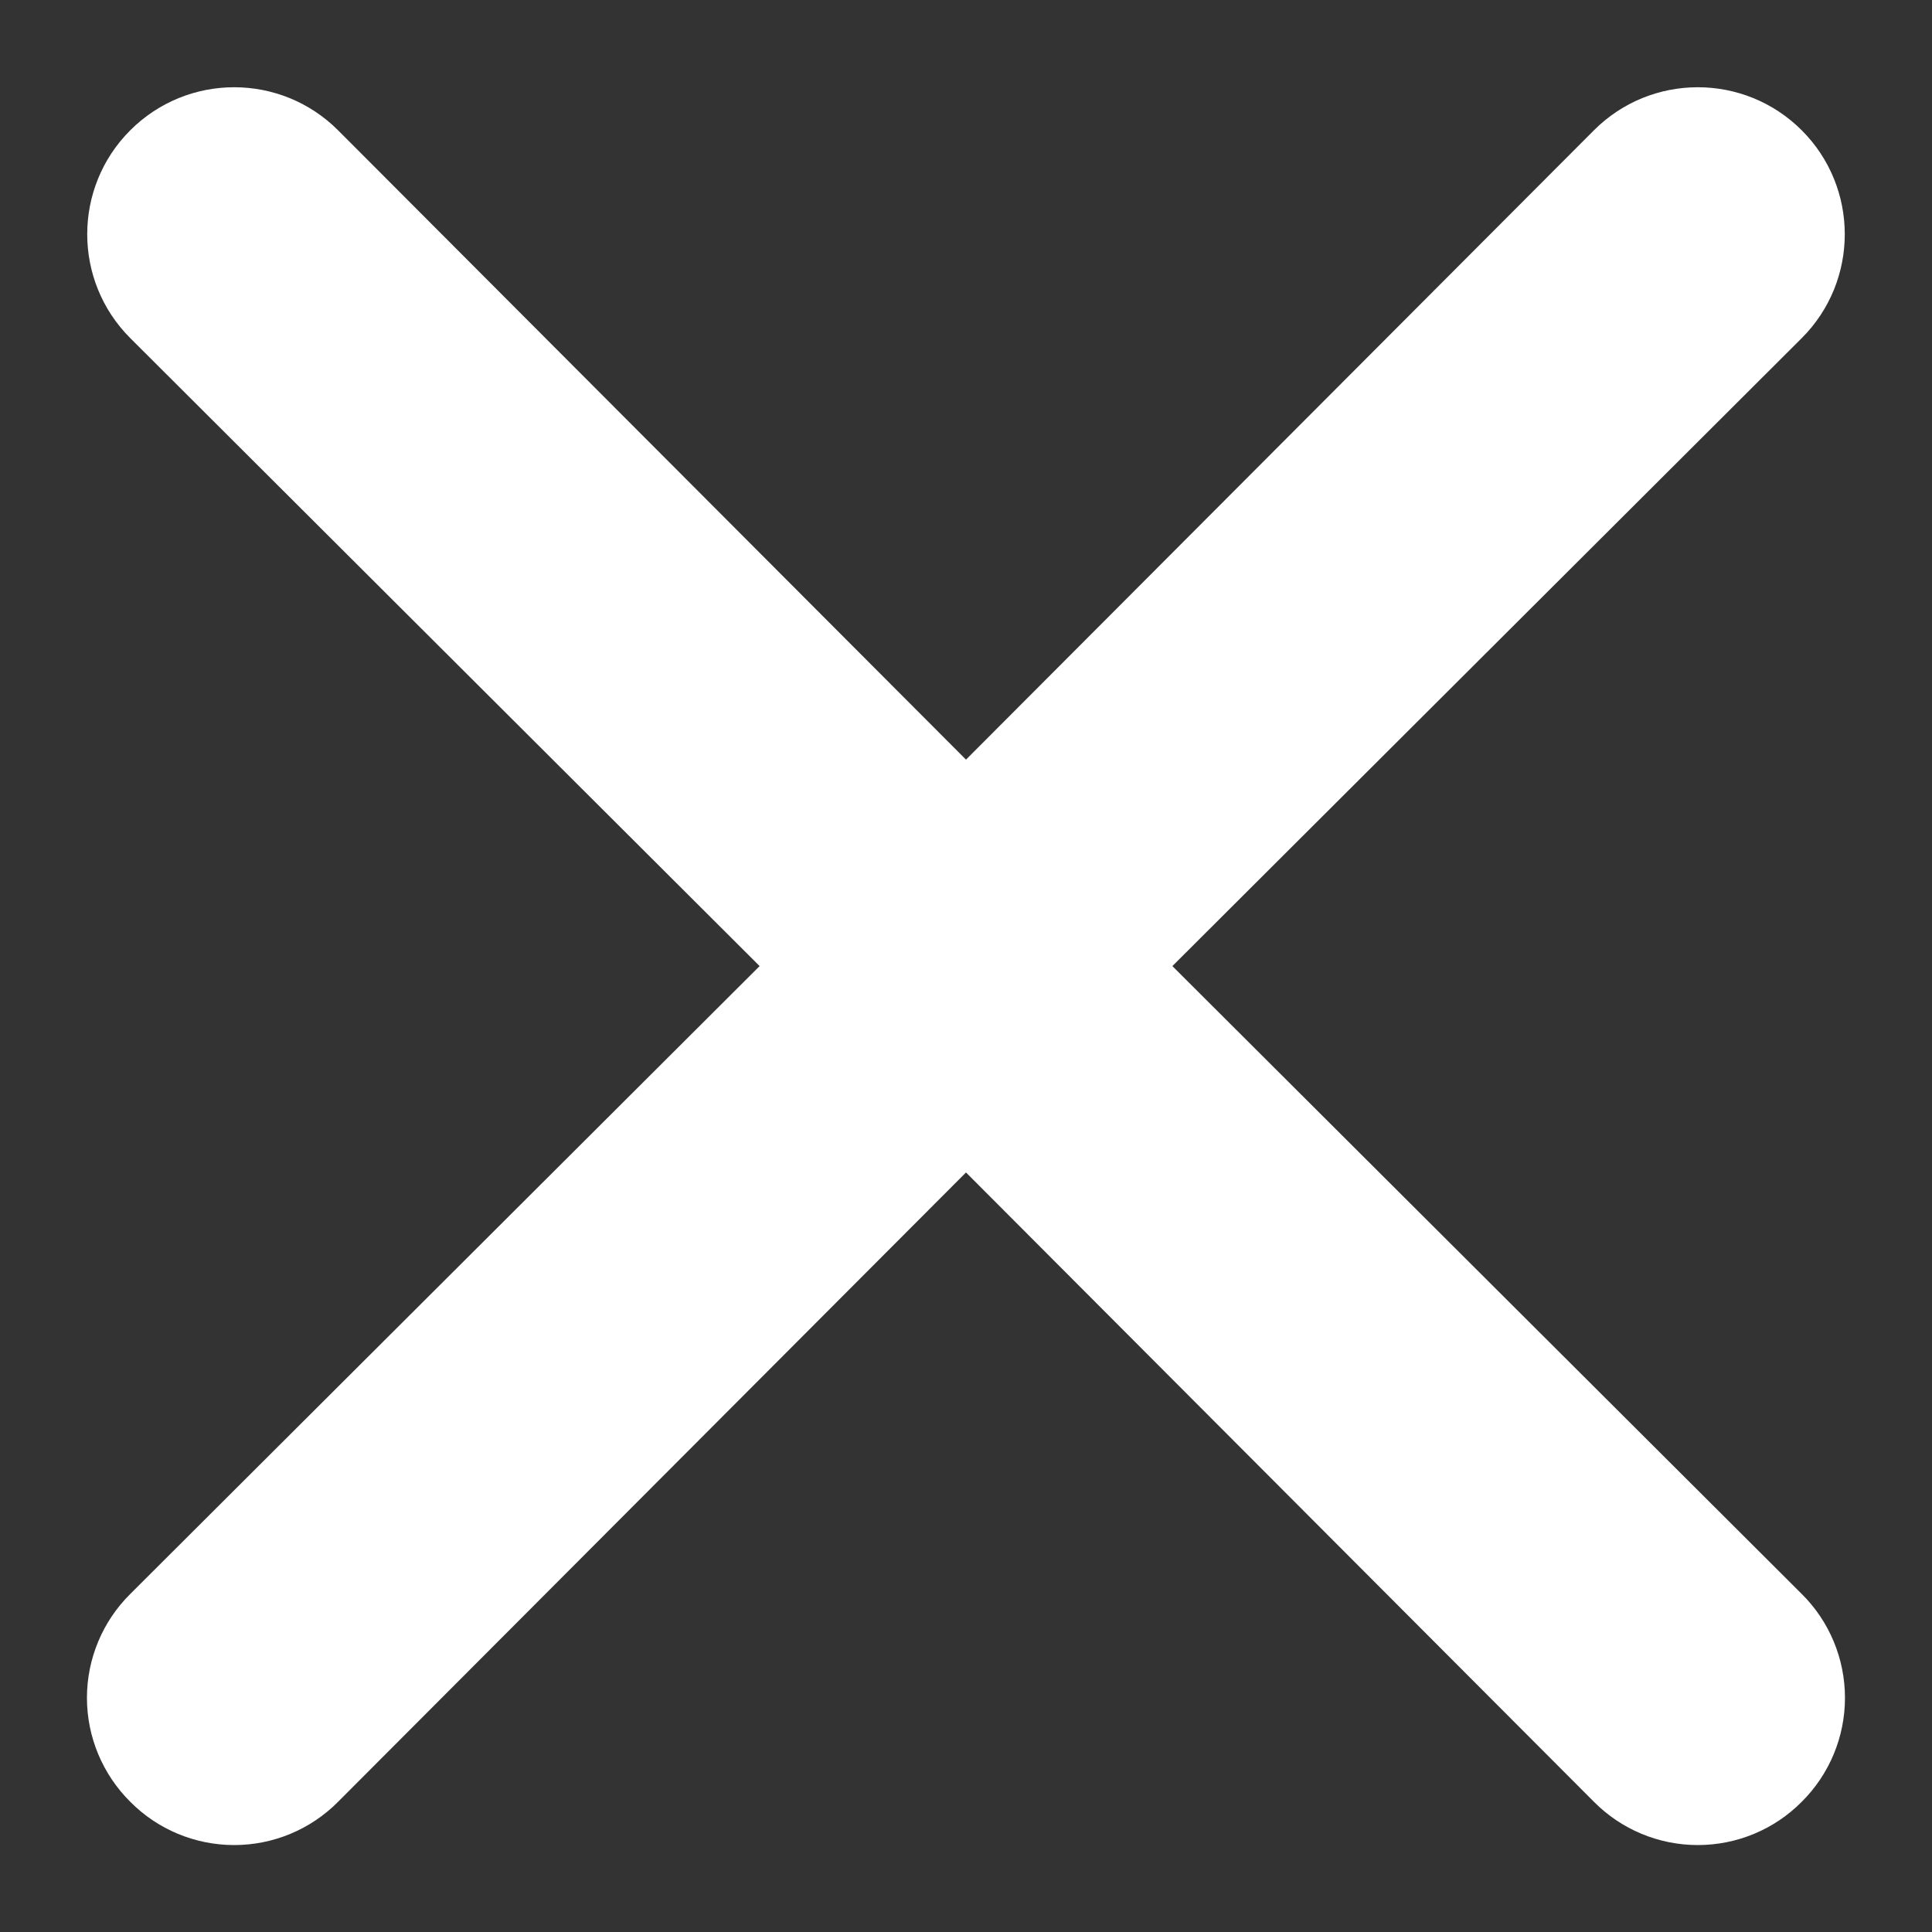 <svg width="22" height="22" viewBox="0 0 22 22" fill="none" xmlns="http://www.w3.org/2000/svg">
<rect x="0" y="0" width="22" height="22" fill="#333333" stroke="none"/>
<path fill-rule="evenodd" clip-rule="evenodd" d="M13.35 11.001L20.517 3.85C21.17 3.197 21.17 2.137 20.517 1.484C19.863 0.83 18.803 0.83 18.15 1.484L11 8.65L3.85 1.484C3.196 0.83 2.137 0.83 1.483 1.484C0.83 2.137 0.83 3.197 1.483 3.85L8.65 11.001L1.483 18.151C1.168 18.463 0.99 18.889 0.99 19.334C0.99 19.778 1.168 20.204 1.483 20.517C1.796 20.833 2.222 21.01 2.667 21.01C3.111 21.01 3.537 20.833 3.85 20.517L11 13.351L18.15 20.517C18.463 20.833 18.889 21.01 19.333 21.01C19.778 21.01 20.204 20.833 20.517 20.517C20.832 20.204 21.009 19.778 21.009 19.334C21.009 18.889 20.832 18.463 20.517 18.151L13.35 11.001Z" fill="white"/>
</svg>
